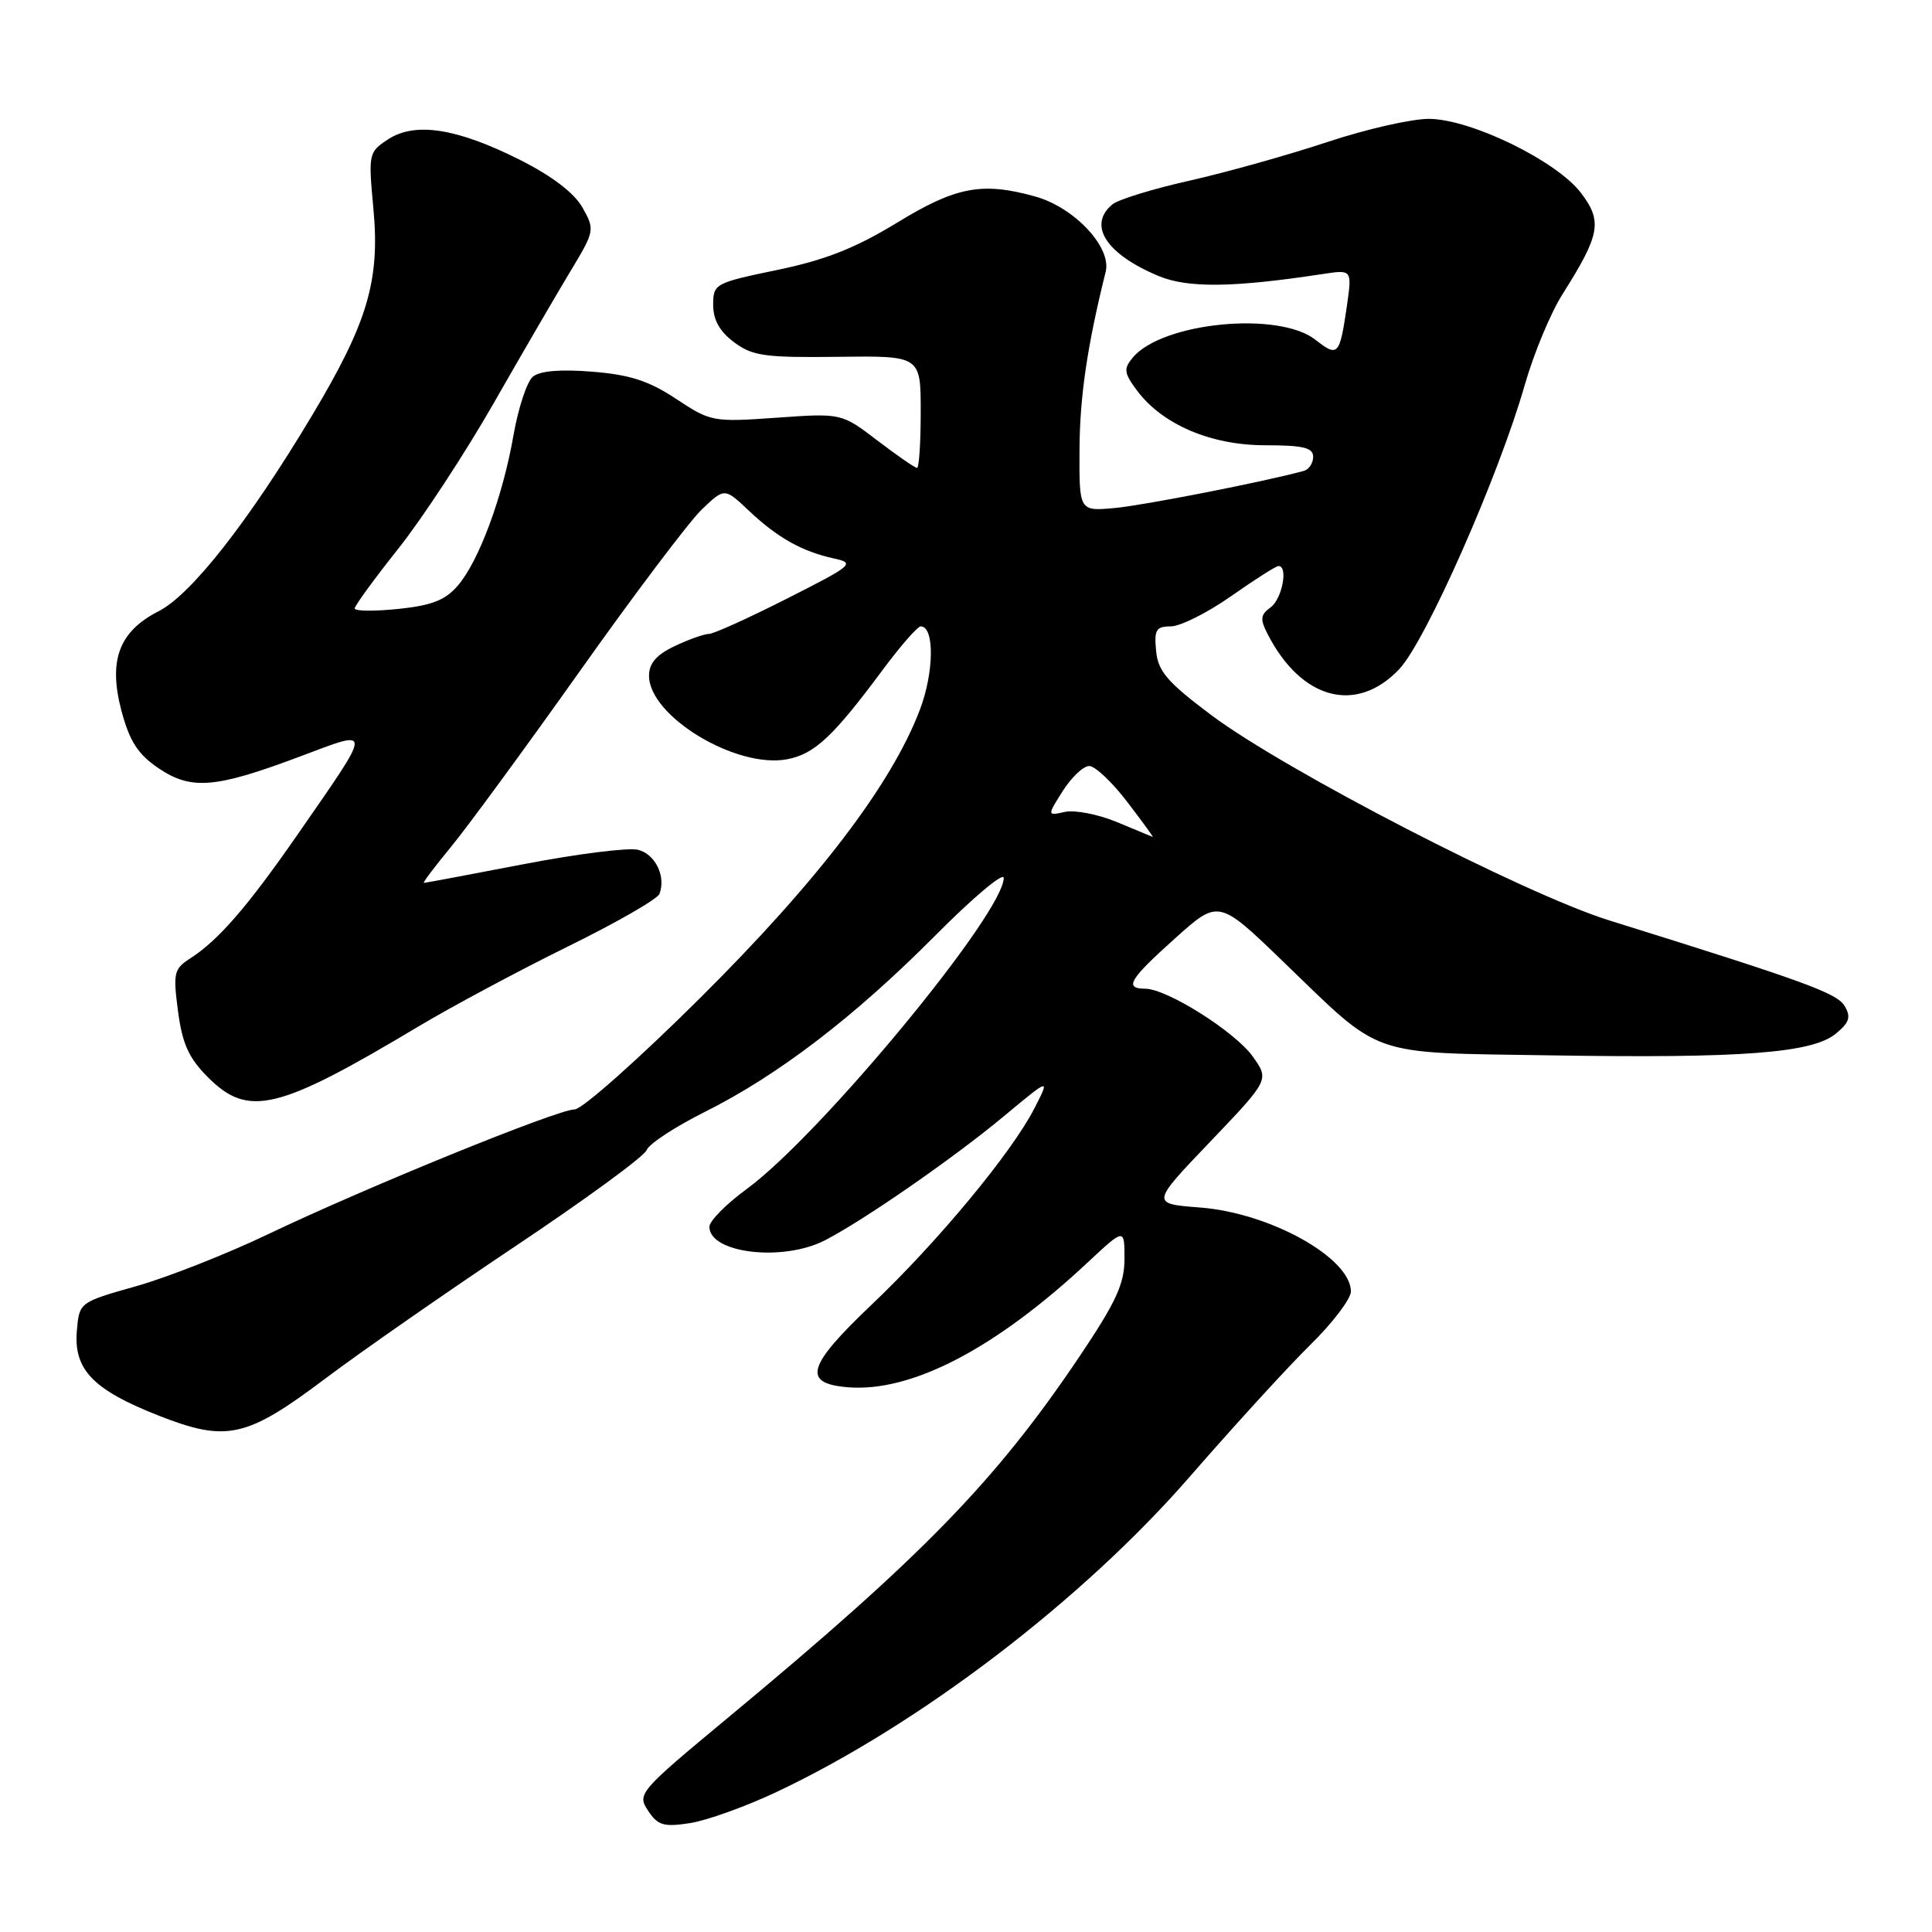<?xml version="1.0" encoding="UTF-8" standalone="no"?>
<!DOCTYPE svg PUBLIC "-//W3C//DTD SVG 1.1//EN" "http://www.w3.org/Graphics/SVG/1.1/DTD/svg11.dtd" >
<svg xmlns="http://www.w3.org/2000/svg" xmlns:xlink="http://www.w3.org/1999/xlink" version="1.1" viewBox="0 0 256 256">
 <g >
 <path fill="currentColor"
d=" M 102.89 237.45 C 121.79 228.54 143.43 212.02 157.65 195.67 C 163.47 188.98 170.65 181.12 173.61 178.21 C 176.58 175.30 179.00 172.11 179.00 171.13 C 179.00 166.68 168.29 160.71 159.00 160.00 C 152.50 159.50 152.50 159.50 160.35 151.29 C 168.19 143.08 168.19 143.08 166.01 140.01 C 163.67 136.72 154.64 131.02 151.75 131.01 C 148.91 130.99 149.62 129.79 155.71 124.33 C 161.47 119.16 161.47 119.16 170.05 127.44 C 183.33 140.25 181.05 139.45 205.45 139.84 C 230.75 140.25 240.12 139.54 243.24 136.98 C 245.05 135.50 245.29 134.76 244.43 133.31 C 243.42 131.59 239.15 130.04 213.24 121.96 C 201.98 118.45 170.31 102.10 160.48 94.74 C 154.66 90.37 153.45 88.96 153.19 86.25 C 152.92 83.45 153.18 83.00 155.14 83.00 C 156.39 83.00 159.98 81.20 163.12 79.00 C 166.25 76.80 169.08 75.00 169.41 75.00 C 170.72 75.00 169.89 79.36 168.37 80.47 C 167.00 81.47 166.94 82.04 168.00 84.08 C 172.46 92.74 179.76 94.65 185.42 88.65 C 188.94 84.92 198.61 63.03 202.04 51.00 C 203.22 46.88 205.46 41.48 207.03 39.00 C 212.05 31.06 212.36 29.34 209.47 25.54 C 206.25 21.33 195.01 15.83 189.42 15.75 C 187.16 15.72 181.08 17.09 175.91 18.81 C 170.73 20.53 162.52 22.83 157.65 23.93 C 152.78 25.02 148.17 26.44 147.40 27.08 C 144.09 29.83 146.55 33.66 153.51 36.57 C 157.39 38.19 163.42 38.12 175.33 36.30 C 179.16 35.72 179.16 35.72 178.46 40.61 C 177.51 47.12 177.28 47.36 174.30 45.02 C 169.43 41.19 153.97 42.71 150.09 47.39 C 148.86 48.87 148.93 49.43 150.67 51.76 C 154.03 56.26 160.46 59.00 167.66 59.00 C 172.69 59.00 174.00 59.32 174.00 60.53 C 174.00 61.37 173.44 62.22 172.75 62.40 C 167.48 63.84 151.61 66.95 147.75 67.31 C 143.00 67.75 143.00 67.75 143.04 59.63 C 143.07 52.59 144.06 45.85 146.51 36.00 C 147.31 32.76 142.35 27.47 137.15 26.03 C 130.13 24.08 126.67 24.73 118.86 29.51 C 113.33 32.88 109.36 34.45 102.99 35.77 C 94.71 37.49 94.50 37.60 94.50 40.41 C 94.50 42.39 95.36 43.93 97.27 45.35 C 99.70 47.17 101.35 47.40 111.02 47.28 C 122.00 47.14 122.00 47.14 122.00 54.57 C 122.00 58.66 121.78 62.00 121.51 62.00 C 121.24 62.00 118.88 60.37 116.26 58.37 C 111.50 54.74 111.50 54.74 102.89 55.35 C 94.48 55.94 94.17 55.89 89.60 52.86 C 85.99 50.47 83.47 49.65 78.48 49.25 C 74.28 48.91 71.54 49.14 70.61 49.91 C 69.83 50.56 68.68 54.03 68.05 57.62 C 66.62 65.82 63.47 74.34 60.66 77.60 C 58.99 79.54 57.20 80.23 52.75 80.69 C 49.59 81.01 47.00 80.99 47.00 80.62 C 47.00 80.26 49.60 76.70 52.77 72.71 C 55.95 68.71 61.62 60.06 65.39 53.47 C 69.15 46.89 73.73 39.02 75.55 36.00 C 78.81 30.60 78.84 30.45 77.18 27.50 C 76.08 25.56 73.16 23.33 68.87 21.17 C 60.53 16.98 54.99 16.12 51.41 18.47 C 48.85 20.15 48.80 20.37 49.47 27.56 C 50.37 37.15 48.75 42.67 41.38 55.00 C 33.01 69.00 25.36 78.78 21.02 80.99 C 15.74 83.68 14.32 87.53 16.11 94.25 C 17.19 98.26 18.29 99.95 21.00 101.79 C 25.34 104.72 28.52 104.46 39.75 100.24 C 49.45 96.59 49.47 96.10 39.46 110.54 C 32.80 120.14 28.94 124.60 25.18 127.01 C 23.05 128.38 22.92 128.94 23.59 134.00 C 24.16 138.32 25.01 140.20 27.56 142.75 C 32.91 148.11 36.81 147.17 55.50 135.98 C 59.90 133.35 68.77 128.61 75.20 125.44 C 81.64 122.28 87.12 119.13 87.38 118.45 C 88.27 116.13 86.83 113.17 84.54 112.60 C 83.29 112.29 76.47 113.14 69.38 114.51 C 62.30 115.87 56.35 116.99 56.16 116.99 C 55.97 117.00 57.58 114.86 59.73 112.25 C 61.89 109.64 69.57 99.16 76.81 88.96 C 84.04 78.76 91.32 69.11 92.99 67.51 C 96.01 64.62 96.01 64.62 99.25 67.69 C 103.02 71.25 106.29 73.08 110.50 74.00 C 113.35 74.62 113.03 74.89 104.27 79.32 C 99.19 81.90 94.54 84.00 93.92 84.00 C 93.31 84.00 91.27 84.73 89.40 85.61 C 86.98 86.76 86.00 87.89 86.00 89.54 C 86.00 94.90 97.52 101.87 104.28 100.61 C 107.93 99.92 110.39 97.62 116.97 88.75 C 119.32 85.59 121.58 83.00 122.00 83.00 C 123.84 83.00 123.78 89.07 121.89 94.04 C 118.13 103.95 108.38 116.73 92.76 132.25 C 84.60 140.36 77.12 147.00 76.15 147.00 C 73.89 147.00 48.49 157.34 35.50 163.55 C 30.00 166.18 22.12 169.28 18.00 170.44 C 10.50 172.56 10.50 172.56 10.18 176.39 C 9.76 181.50 12.37 184.18 21.06 187.59 C 30.04 191.12 32.66 190.53 43.13 182.65 C 47.73 179.18 59.06 171.30 68.30 165.12 C 77.54 158.95 85.36 153.23 85.68 152.40 C 85.99 151.57 89.46 149.30 93.38 147.34 C 103.08 142.50 113.26 134.71 124.00 123.89 C 128.95 118.91 133.00 115.51 133.00 116.33 C 133.00 121.00 108.77 150.33 98.97 157.53 C 96.23 159.53 94.00 161.79 94.00 162.55 C 94.00 166.07 103.73 167.22 109.30 164.35 C 114.46 161.70 126.35 153.45 132.99 147.93 C 139.14 142.81 139.14 142.81 137.09 146.81 C 134.11 152.67 124.28 164.53 115.53 172.84 C 106.91 181.03 106.25 183.31 112.35 183.82 C 120.77 184.51 131.92 178.70 144.19 167.22 C 149.00 162.73 149.00 162.73 149.00 166.80 C 149.00 170.11 147.89 172.51 143.08 179.68 C 131.96 196.22 122.29 206.17 96.43 227.63 C 84.66 237.40 84.40 237.71 85.87 239.92 C 87.16 241.88 87.94 242.11 91.44 241.57 C 93.67 241.22 98.83 239.37 102.89 237.45 Z  M 148.00 108.93 C 145.53 107.90 142.43 107.30 141.12 107.58 C 138.74 108.10 138.74 108.10 140.83 104.80 C 141.98 102.99 143.55 101.50 144.33 101.50 C 145.10 101.50 147.37 103.64 149.36 106.25 C 151.36 108.86 152.88 110.95 152.74 110.90 C 152.61 110.84 150.47 109.95 148.00 108.93 Z "/>
</g>
</svg>
